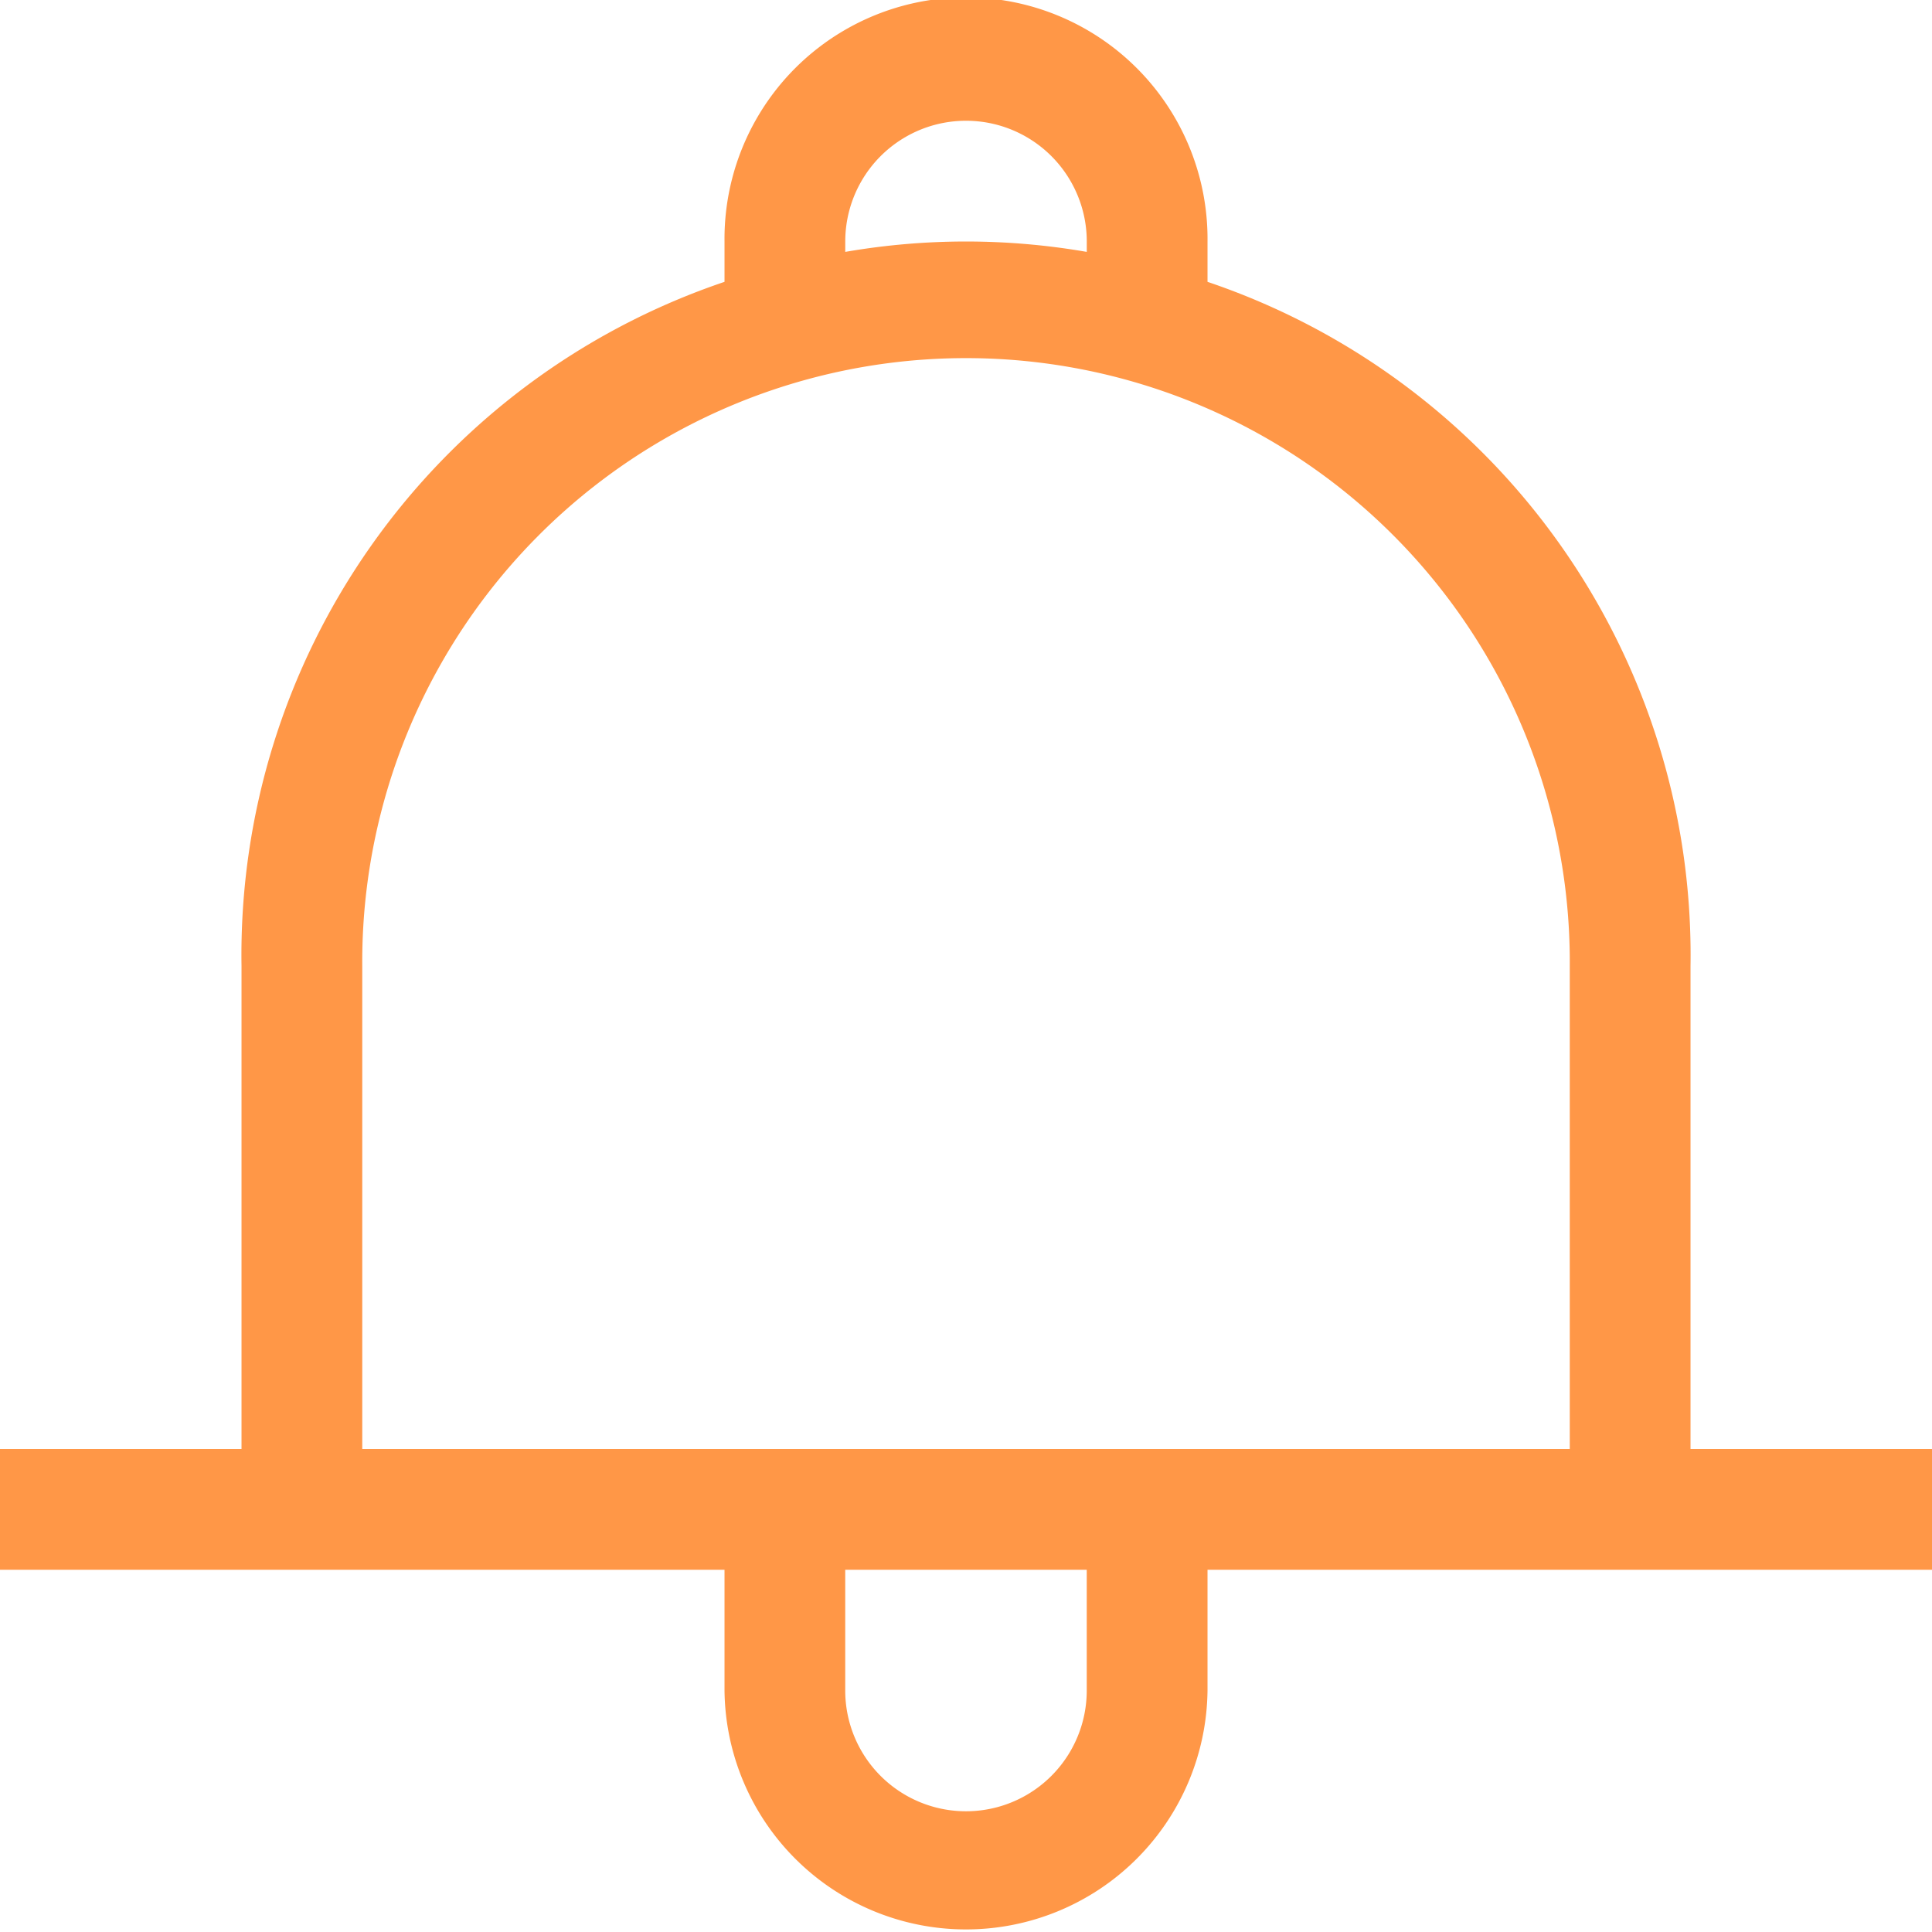 <svg xmlns="http://www.w3.org/2000/svg" width="69.028" height="69.028" viewBox="0 0 69.028 69.028">
  <path id="Path_85706" data-name="Path 85706" d="M68.4,59.771V42.514A25.387,25.387,0,0,0,51.143,18.07V16.629a8.629,8.629,0,1,0-17.257,0V18.07A25.387,25.387,0,0,0,16.629,42.514V59.771H8v4.314H33.886V68.4a8.629,8.629,0,0,0,17.257,0V64.086H77.028V59.771ZM38.2,16.629a4.314,4.314,0,1,1,8.629,0V17A25.268,25.268,0,0,0,38.2,17ZM46.828,68.4a4.314,4.314,0,0,1-8.629,0V64.086h8.629ZM20.943,59.771V42.514a21.572,21.572,0,1,1,43.143,0V59.771Z" transform="translate(-8 -8)" fill="#ff9747"/>
</svg>
